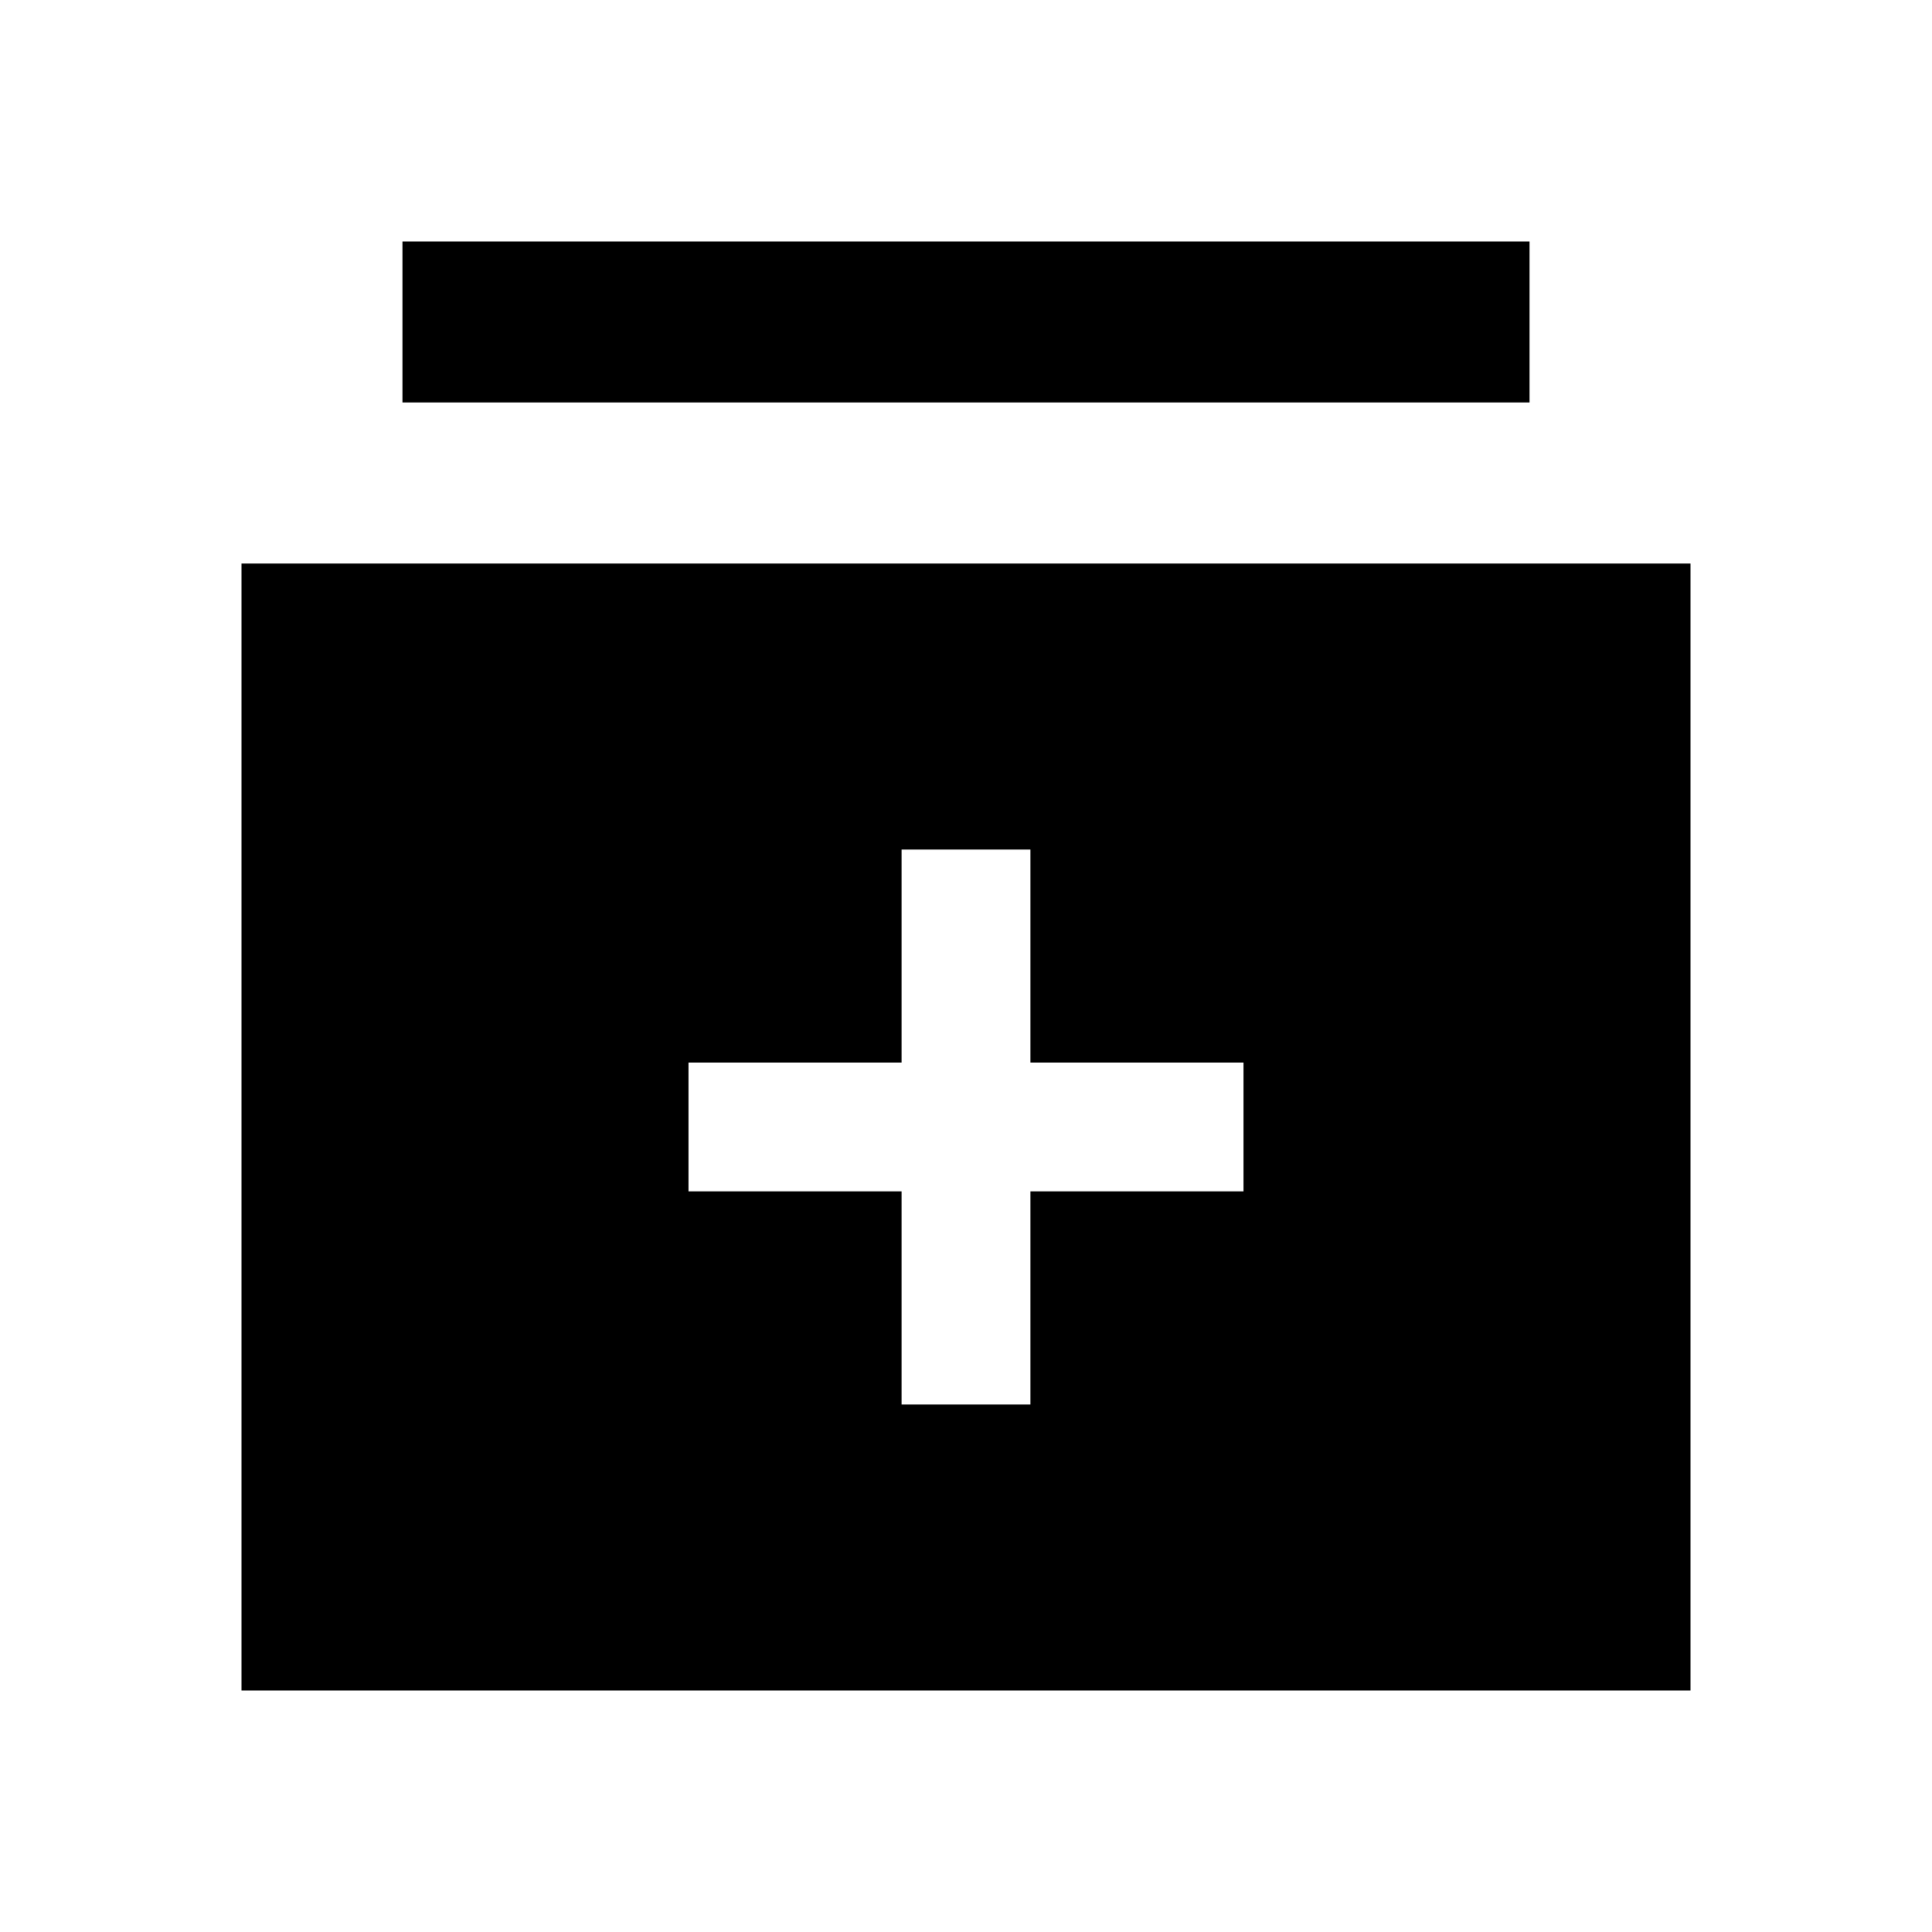 <svg width="24" height="24" viewBox="0 0 24 24" fill="none" xmlns="http://www.w3.org/2000/svg">
<path d="M3 7V21H21V7H3ZM15.447 14.8H12.8V17.447H11.2V14.8H8.553V13.2H11.2V10.553H12.8V13.2H15.447L15.447 14.8ZM19 3H5V5H19V3Z" fill="black"/>
</svg>
